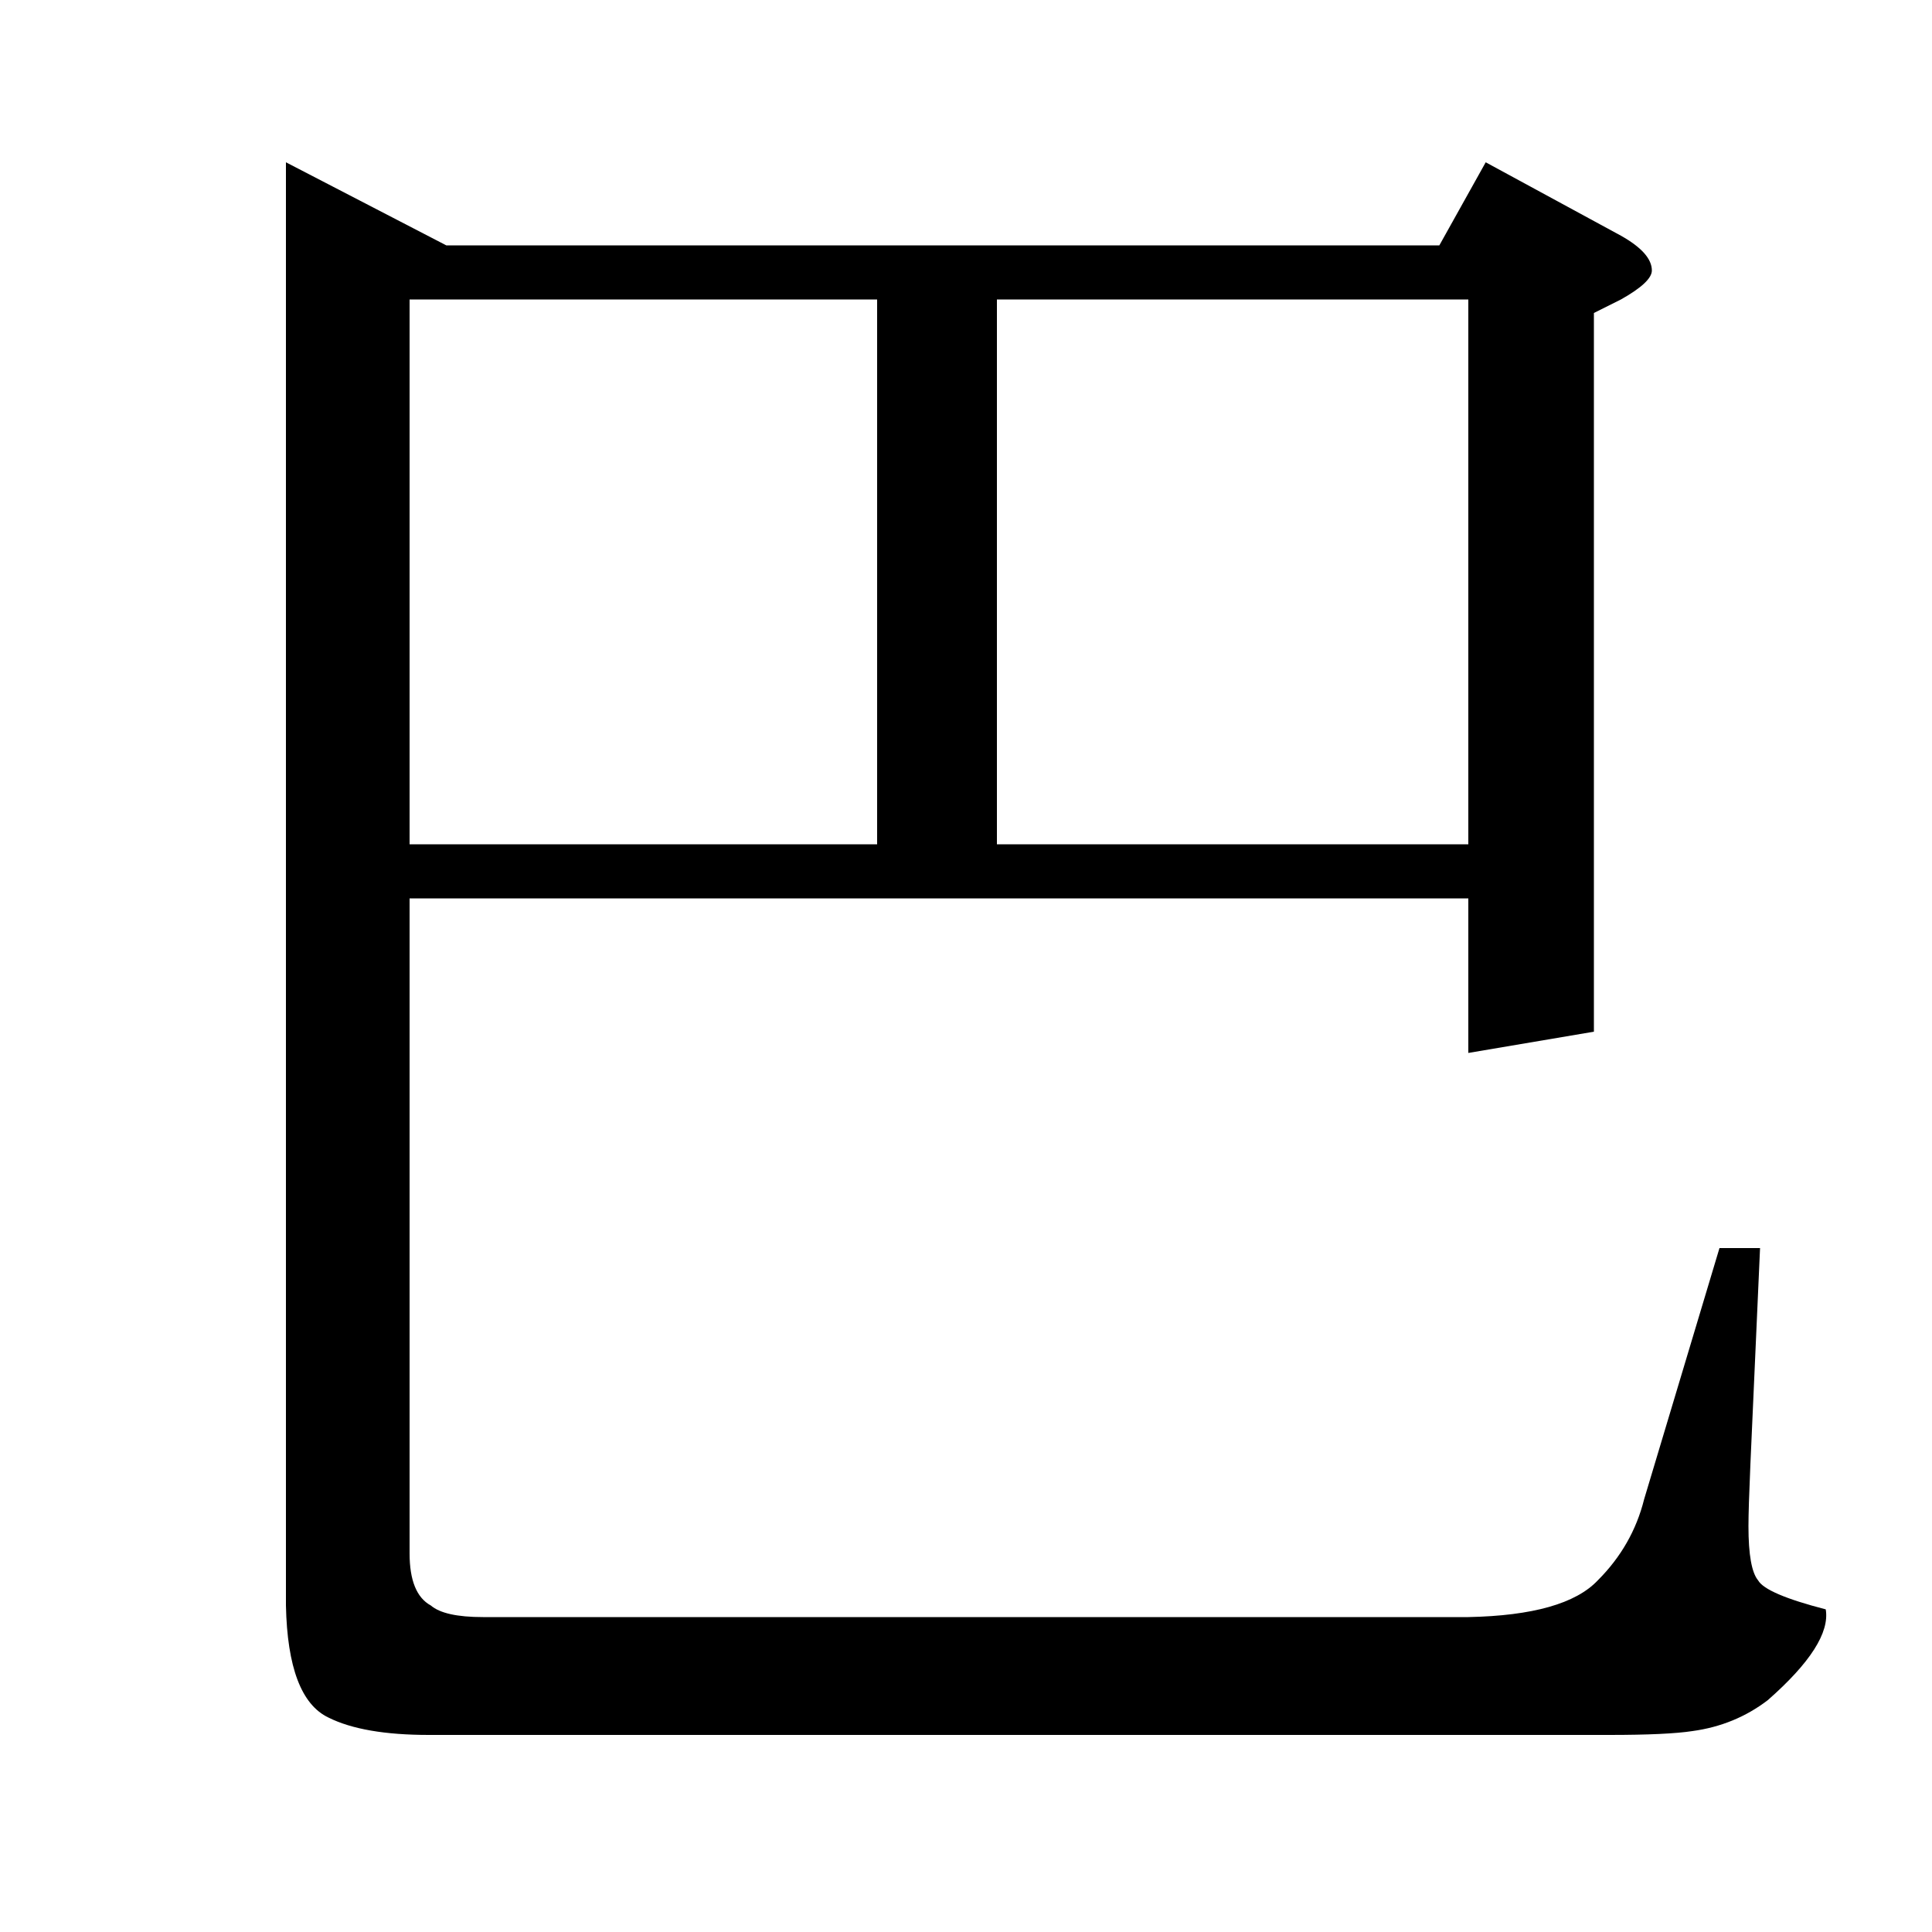 <?xml version="1.0" standalone="no"?>
<!DOCTYPE svg PUBLIC "-//W3C//DTD SVG 1.1//EN" "http://www.w3.org/Graphics/SVG/1.1/DTD/svg11.dtd" >
<svg xmlns="http://www.w3.org/2000/svg" xmlns:xlink="http://www.w3.org/1999/xlink" version="1.1" viewBox="0 -120 1000 1000">
  <g transform="matrix(1 0 0 -1 0 880)">
   <path fill="currentColor"
d="M911 354l-5 -112q-1 -23 -1 -32q0 -22 5 -28q4 -7 35 -15q3 -18 -30 -47q-17 -13 -39 -16q-13 -2 -43 -2h-611q-34 0 -52 9q-21 10 -22 58v747l83 -43h514l24 43l70 -38q16 -9 16 -18q0 -6 -16 -15l-14 -7v-372l-65 -11v80h-548v-339q0 -21 11 -27q7 -6 27 -6h510
q50 1 67 19q18 18 24 42l39 130h21zM212 563h242v282h-242v-282zM516 845v-282h244v282h-244z" />
  </g>

</svg>
